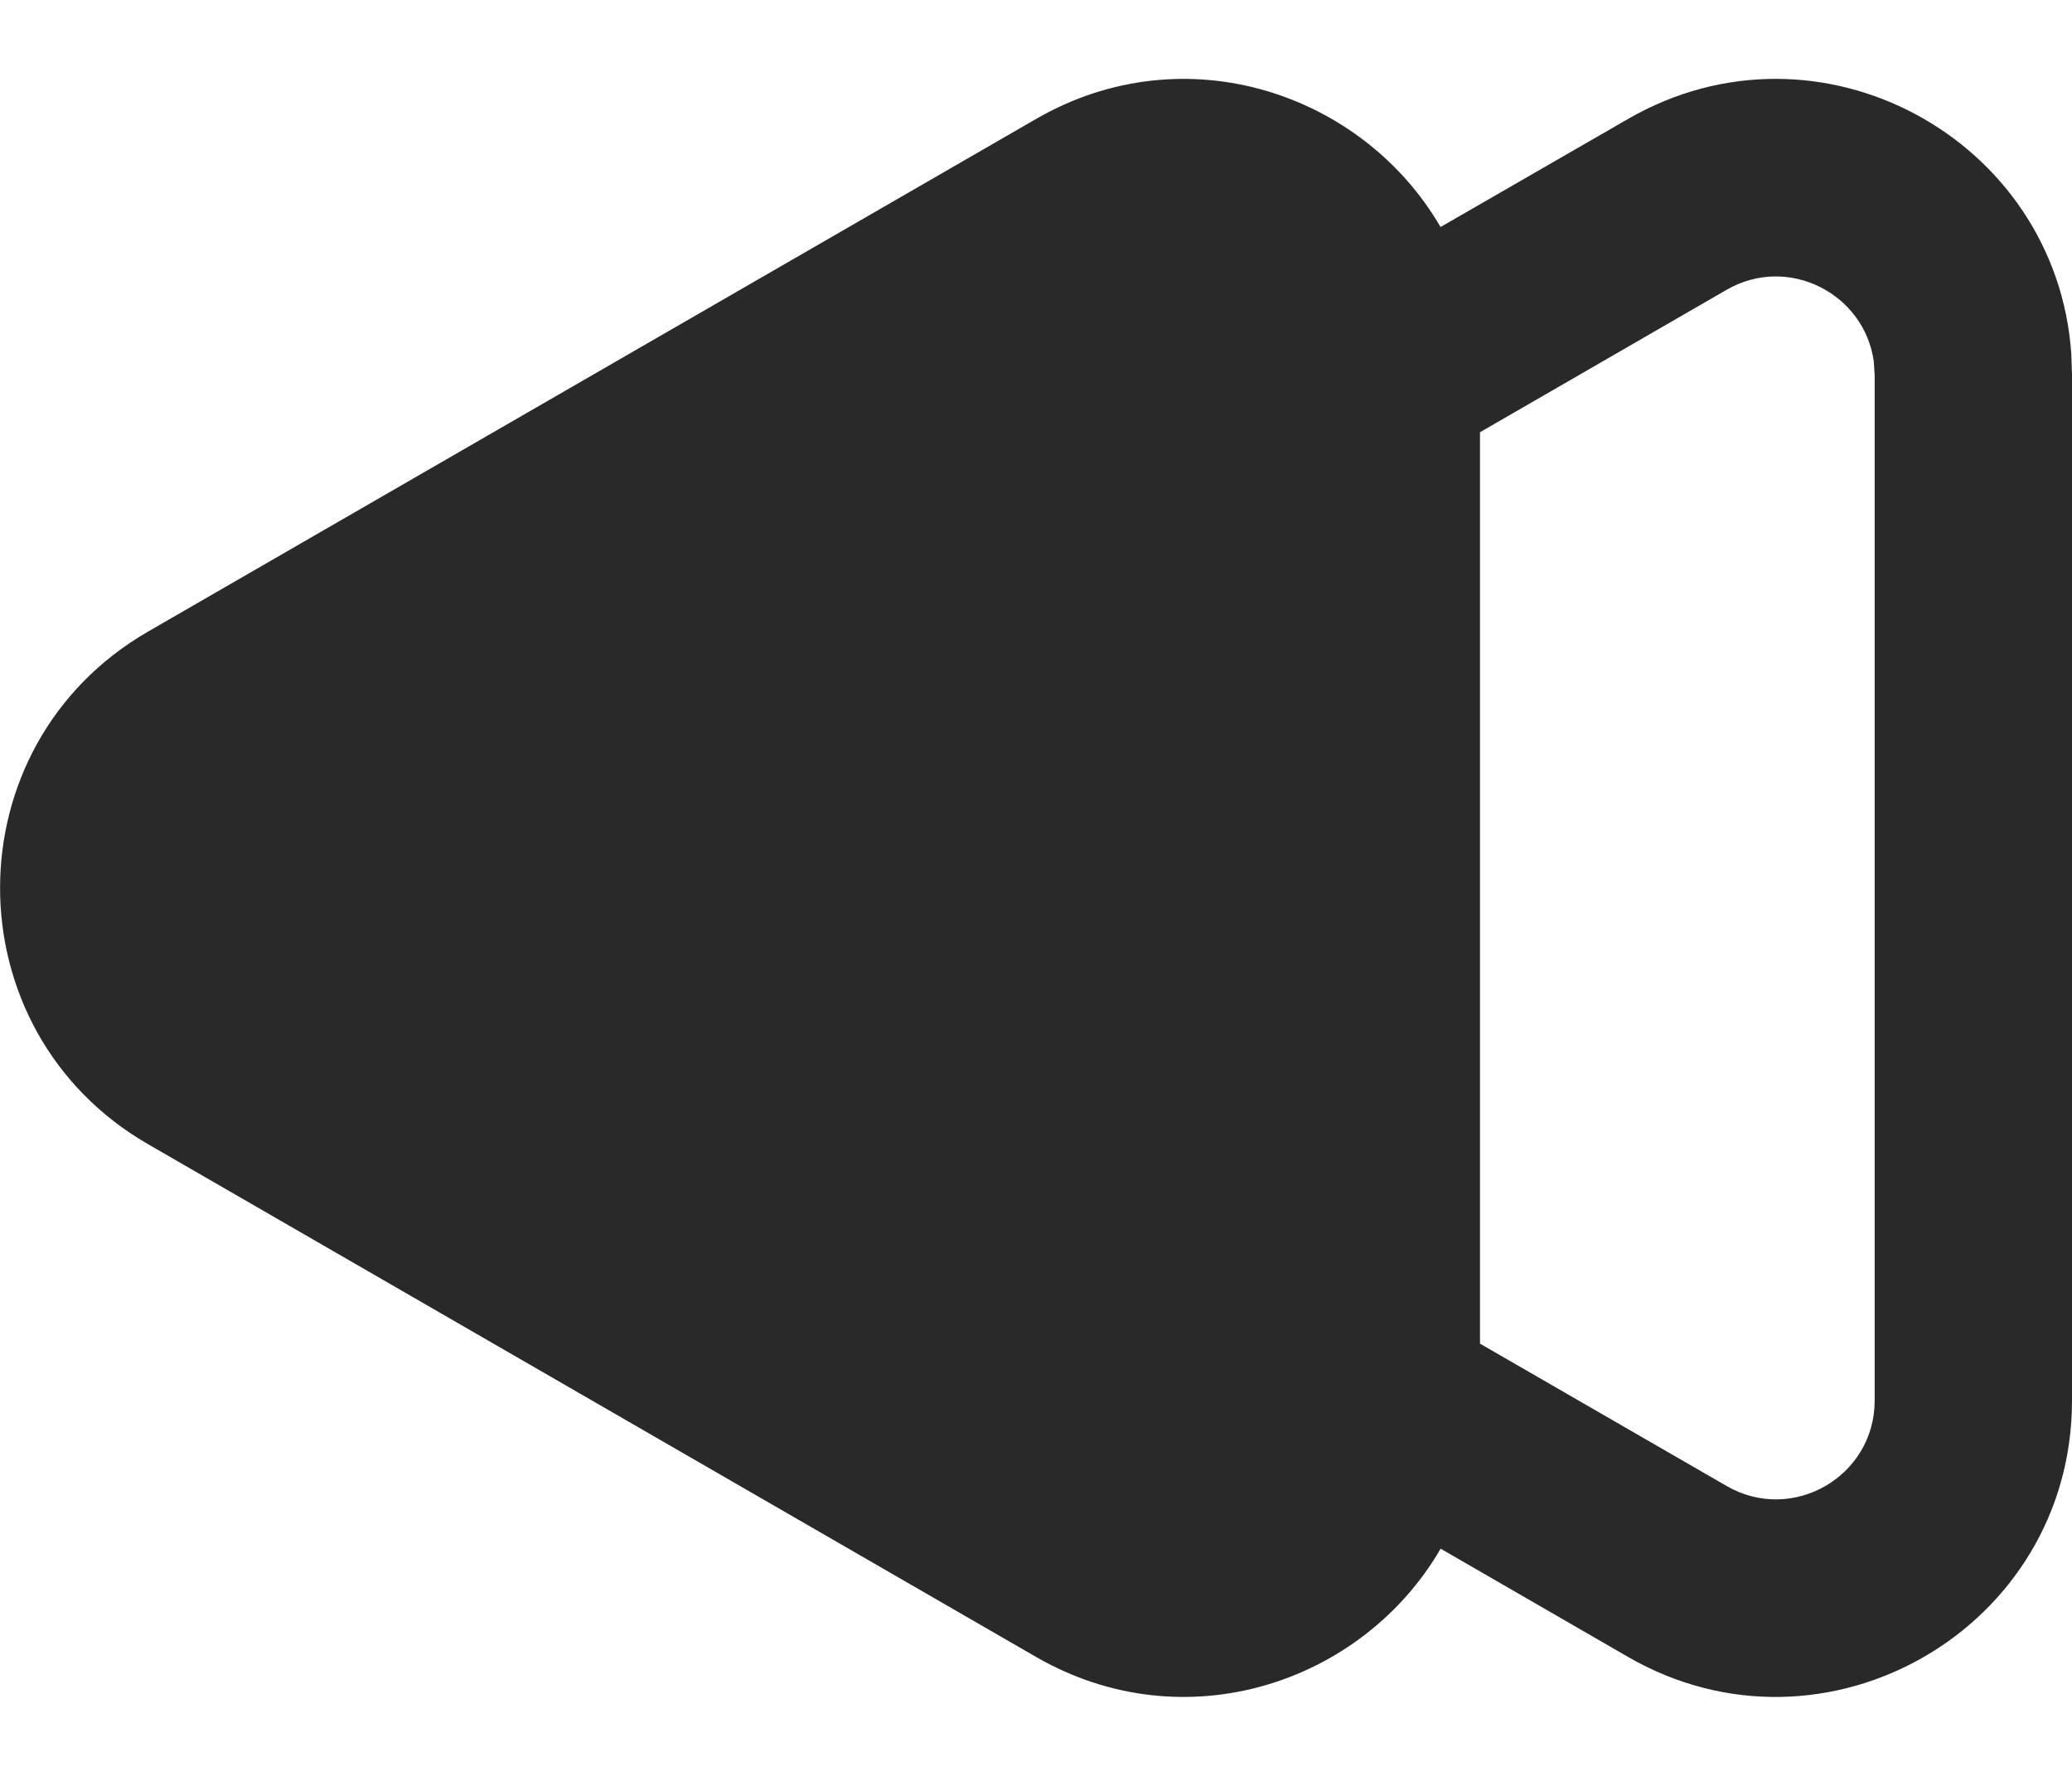 <svg width="21" height="18" viewBox="0 0 21 18" fill="none" xmlns="http://www.w3.org/2000/svg">
<path d="M16.5 1.206C18.438 0.087 20.845 1.407 20.993 3.589L21 3.803V14.196C21 16.505 18.5 17.948 16.5 16.794L14.601 15.697C13.816 17.052 12.016 17.668 10.5 16.794L1.5 11.597C-0.499 10.442 -0.499 7.557 1.5 6.402L10.5 1.206C12.015 0.331 13.815 0.948 14.6 2.301L16.5 1.206ZM18.991 3.663C18.896 2.977 18.125 2.577 17.5 2.937L15 4.381V13.619L17.5 15.062C18.167 15.447 19 14.966 19 14.196V3.803L18.991 3.663Z" fill="#292929"/>
</svg>
